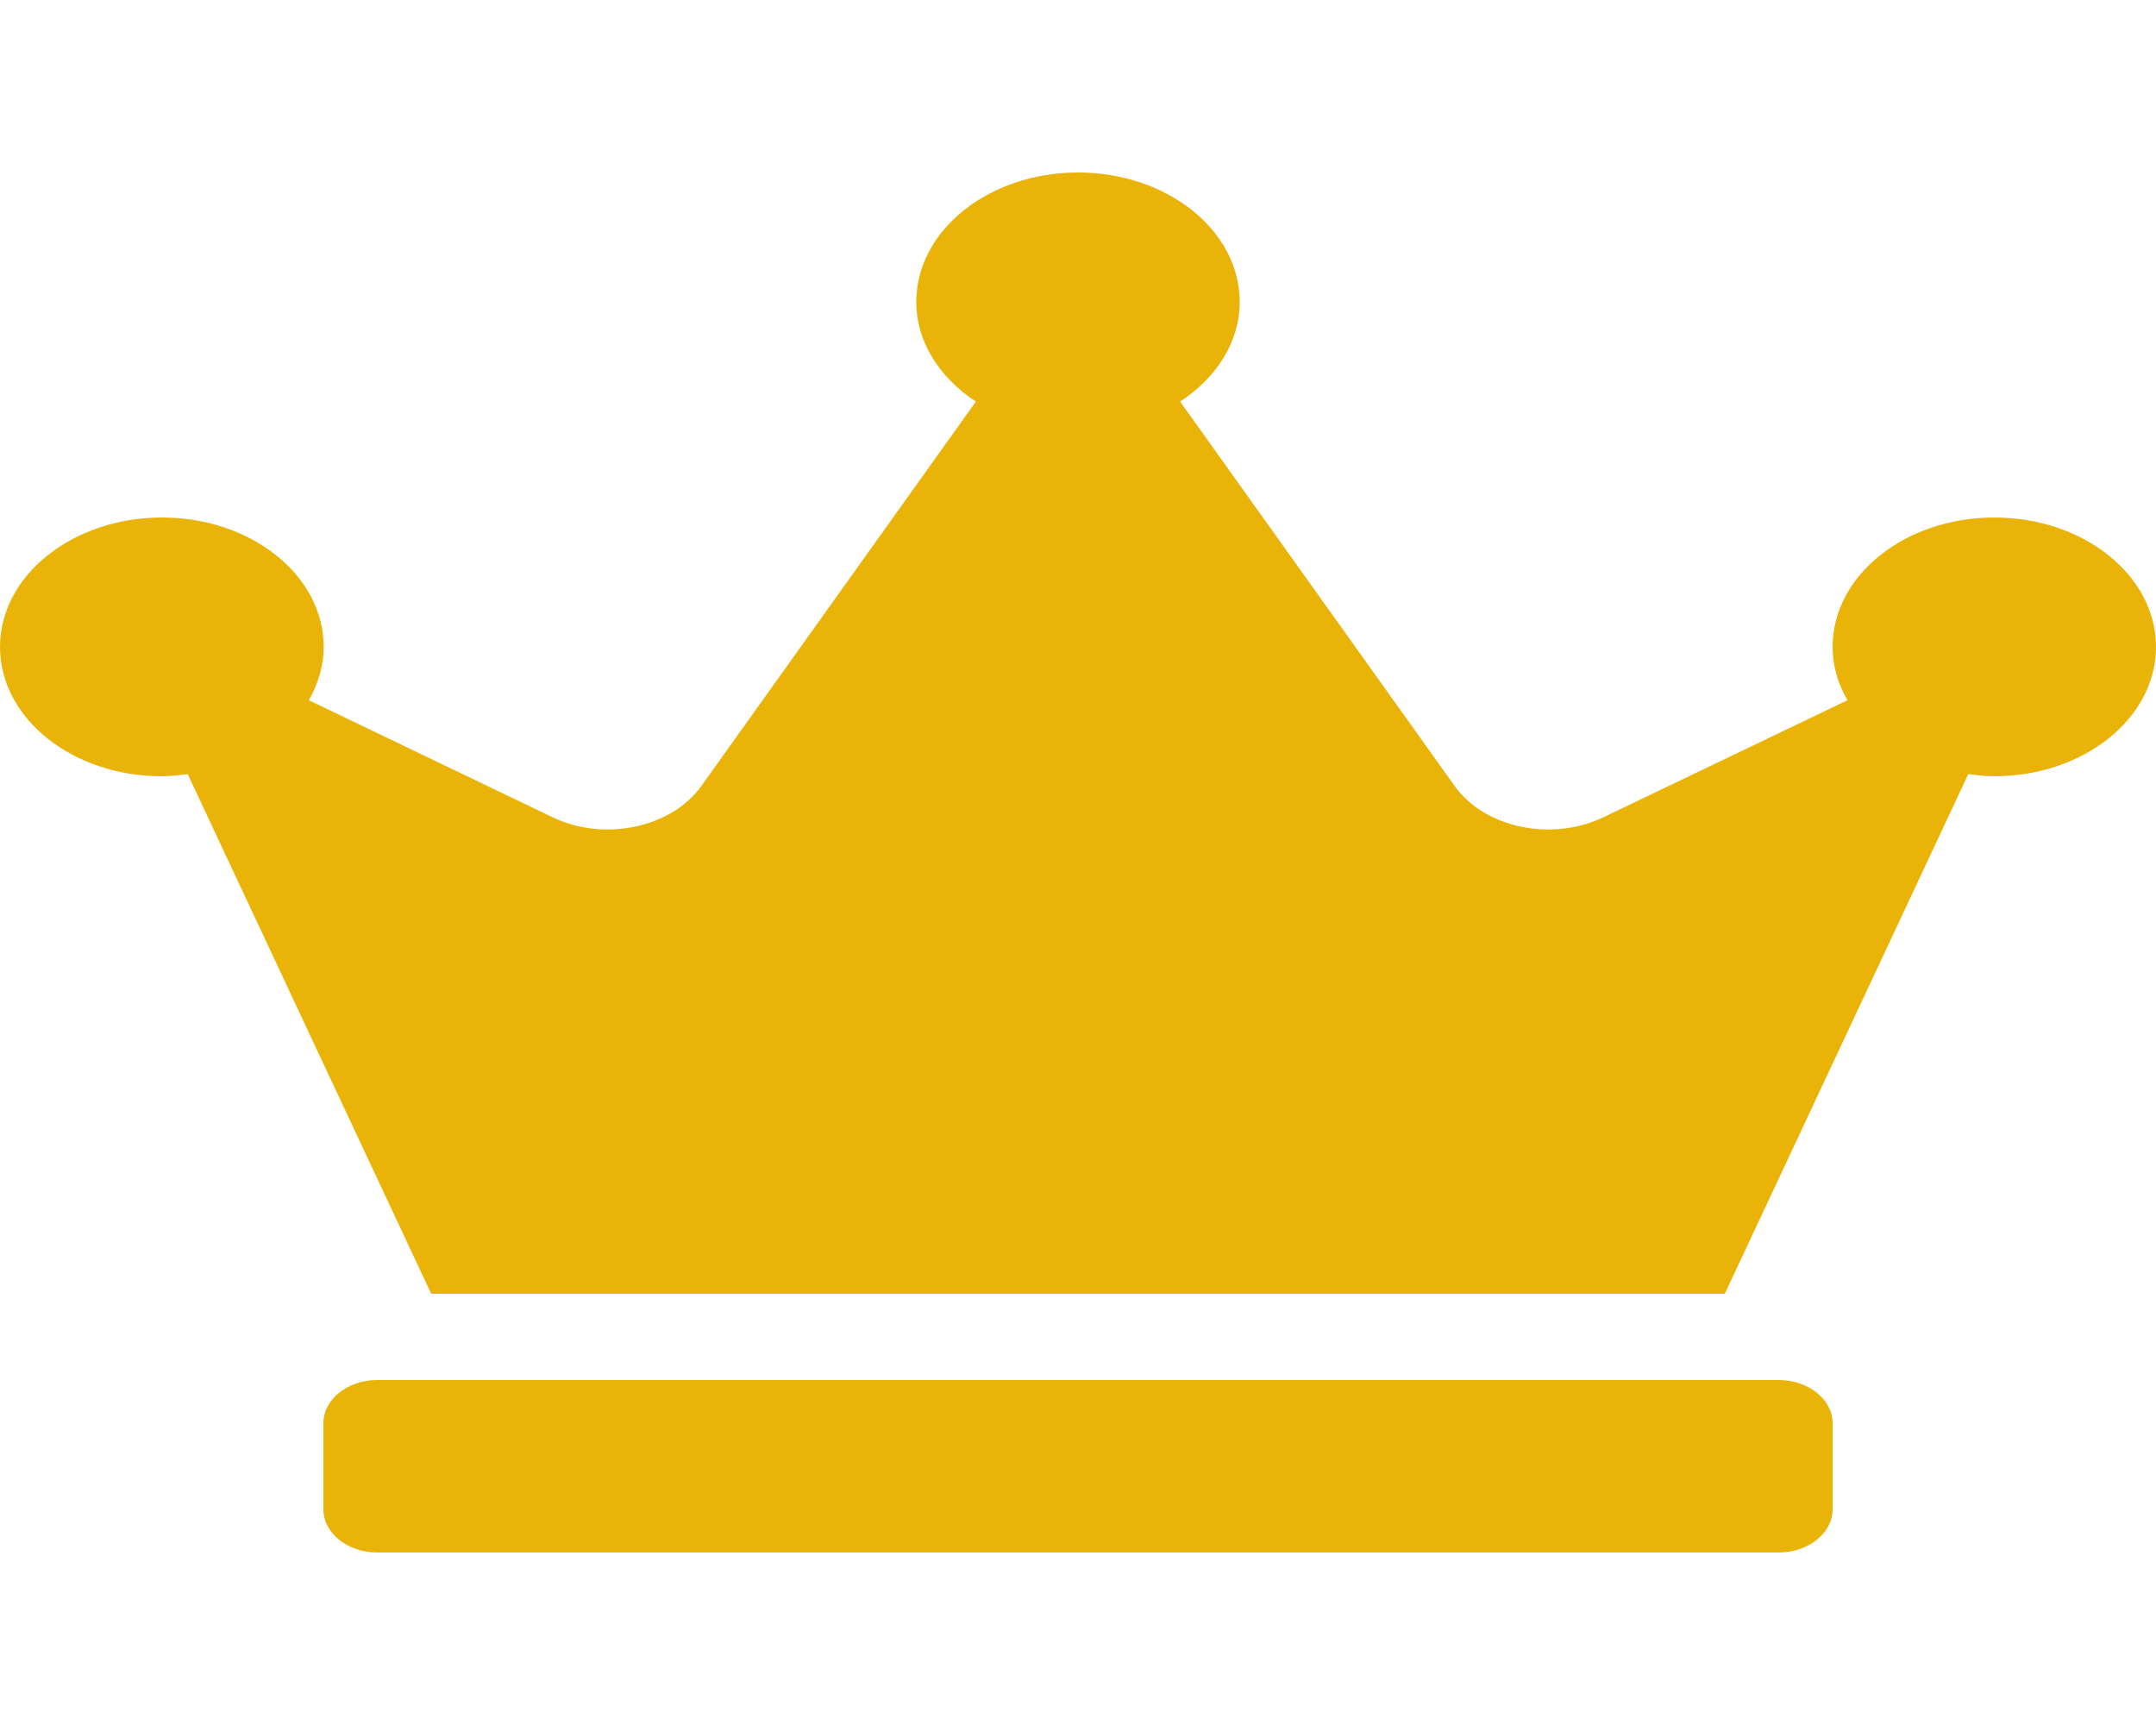 
<svg mexport="1" xmlns="http://www.w3.org/2000/svg" xmlns:xlink="http://www.w3.org/1999/xlink" width="16" height="12.8" viewBox="0 0 16 12.8">
	<defs>
		<clipPath id="clipPath0:0:0">
			<path d="M0 0L16 0L16 12.8L0 12.8L0 0Z" fill-rule="nonzero" transform="matrix(1 0 0 1 0 3.05176e-05)"/>
		</clipPath>
	</defs>
	<g clip-path="url(#clipPath0:0:0)">
		<path d="M13.2 8.96L2.8 8.96C2.58 8.96 2.4 9.104 2.4 9.28L2.4 9.92C2.4 10.096 2.58 10.24 2.8 10.24L13.2 10.24C13.42 10.24 13.6 10.096 13.6 9.92L13.6 9.28C13.6 9.104 13.42 8.96 13.2 8.96ZM14.8 2.56C14.137 2.56 13.6 2.99 13.6 3.52C13.6 3.662 13.64 3.794 13.71 3.916L11.9 4.784C11.515 4.968 11.018 4.864 10.795 4.552L8.758 1.7C9.025 1.524 9.2 1.26 9.2 0.96C9.2 0.43 8.662 0 8 0C7.338 0 6.8 0.43 6.8 0.96C6.8 1.26 6.975 1.524 7.242 1.7L5.205 4.552C4.982 4.864 4.482 4.968 4.1 4.784L2.292 3.916C2.36 3.796 2.402 3.662 2.402 3.52C2.402 2.99 1.865 2.56 1.202 2.56C0.54 2.56 0 2.99 0 3.52C0 4.05 0.537 4.48 1.2 4.48C1.265 4.48 1.33 4.472 1.393 4.464L3.2 8.32L12.8 8.32L14.607 4.464C14.67 4.472 14.735 4.48 14.8 4.48C15.463 4.48 16 4.05 16 3.52C16 2.99 15.463 2.56 14.8 2.56Z" fill-rule="nonzero" transform="matrix(1 0 0 1 0 1.28)" fill="rgb(234, 179, 8)"/>
	</g>
</svg>
